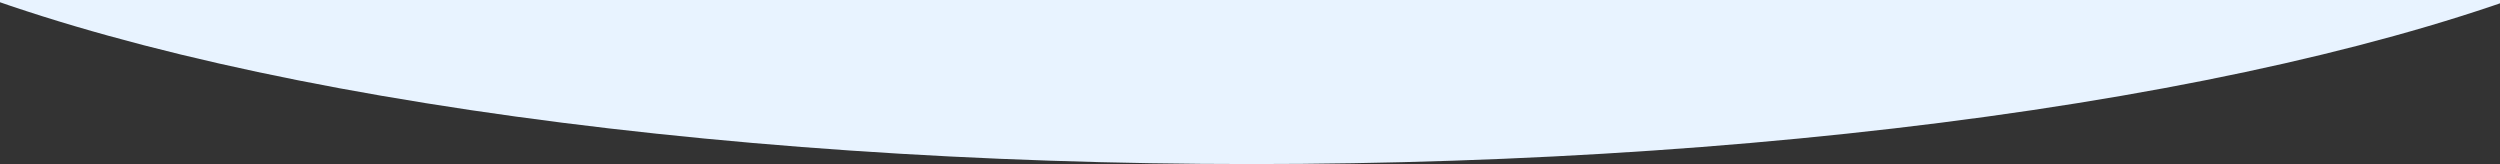 <svg width="1600" height="105" viewBox="0 0 1600 105" fill="none" xmlns="http://www.w3.org/2000/svg">
<rect x="0" y="0" width="1600" height="105" fill="#333333" stroke="none"/>
<g clip-path="url(#clip0_743_133)">
<ellipse cx="1000" cy="258" rx="1000" ry="258" transform="matrix(1 0 0 -1 -199 105)" fill="#E8F3FF"/>
</g>
<defs>
<clipPath id="clip0_743_133">
<rect width="1600" height="105" fill="white" transform="matrix(1 -7.17443e-10 -7.17443e-10 -1 0 105)"/>
</clipPath>
</defs>
</svg>
